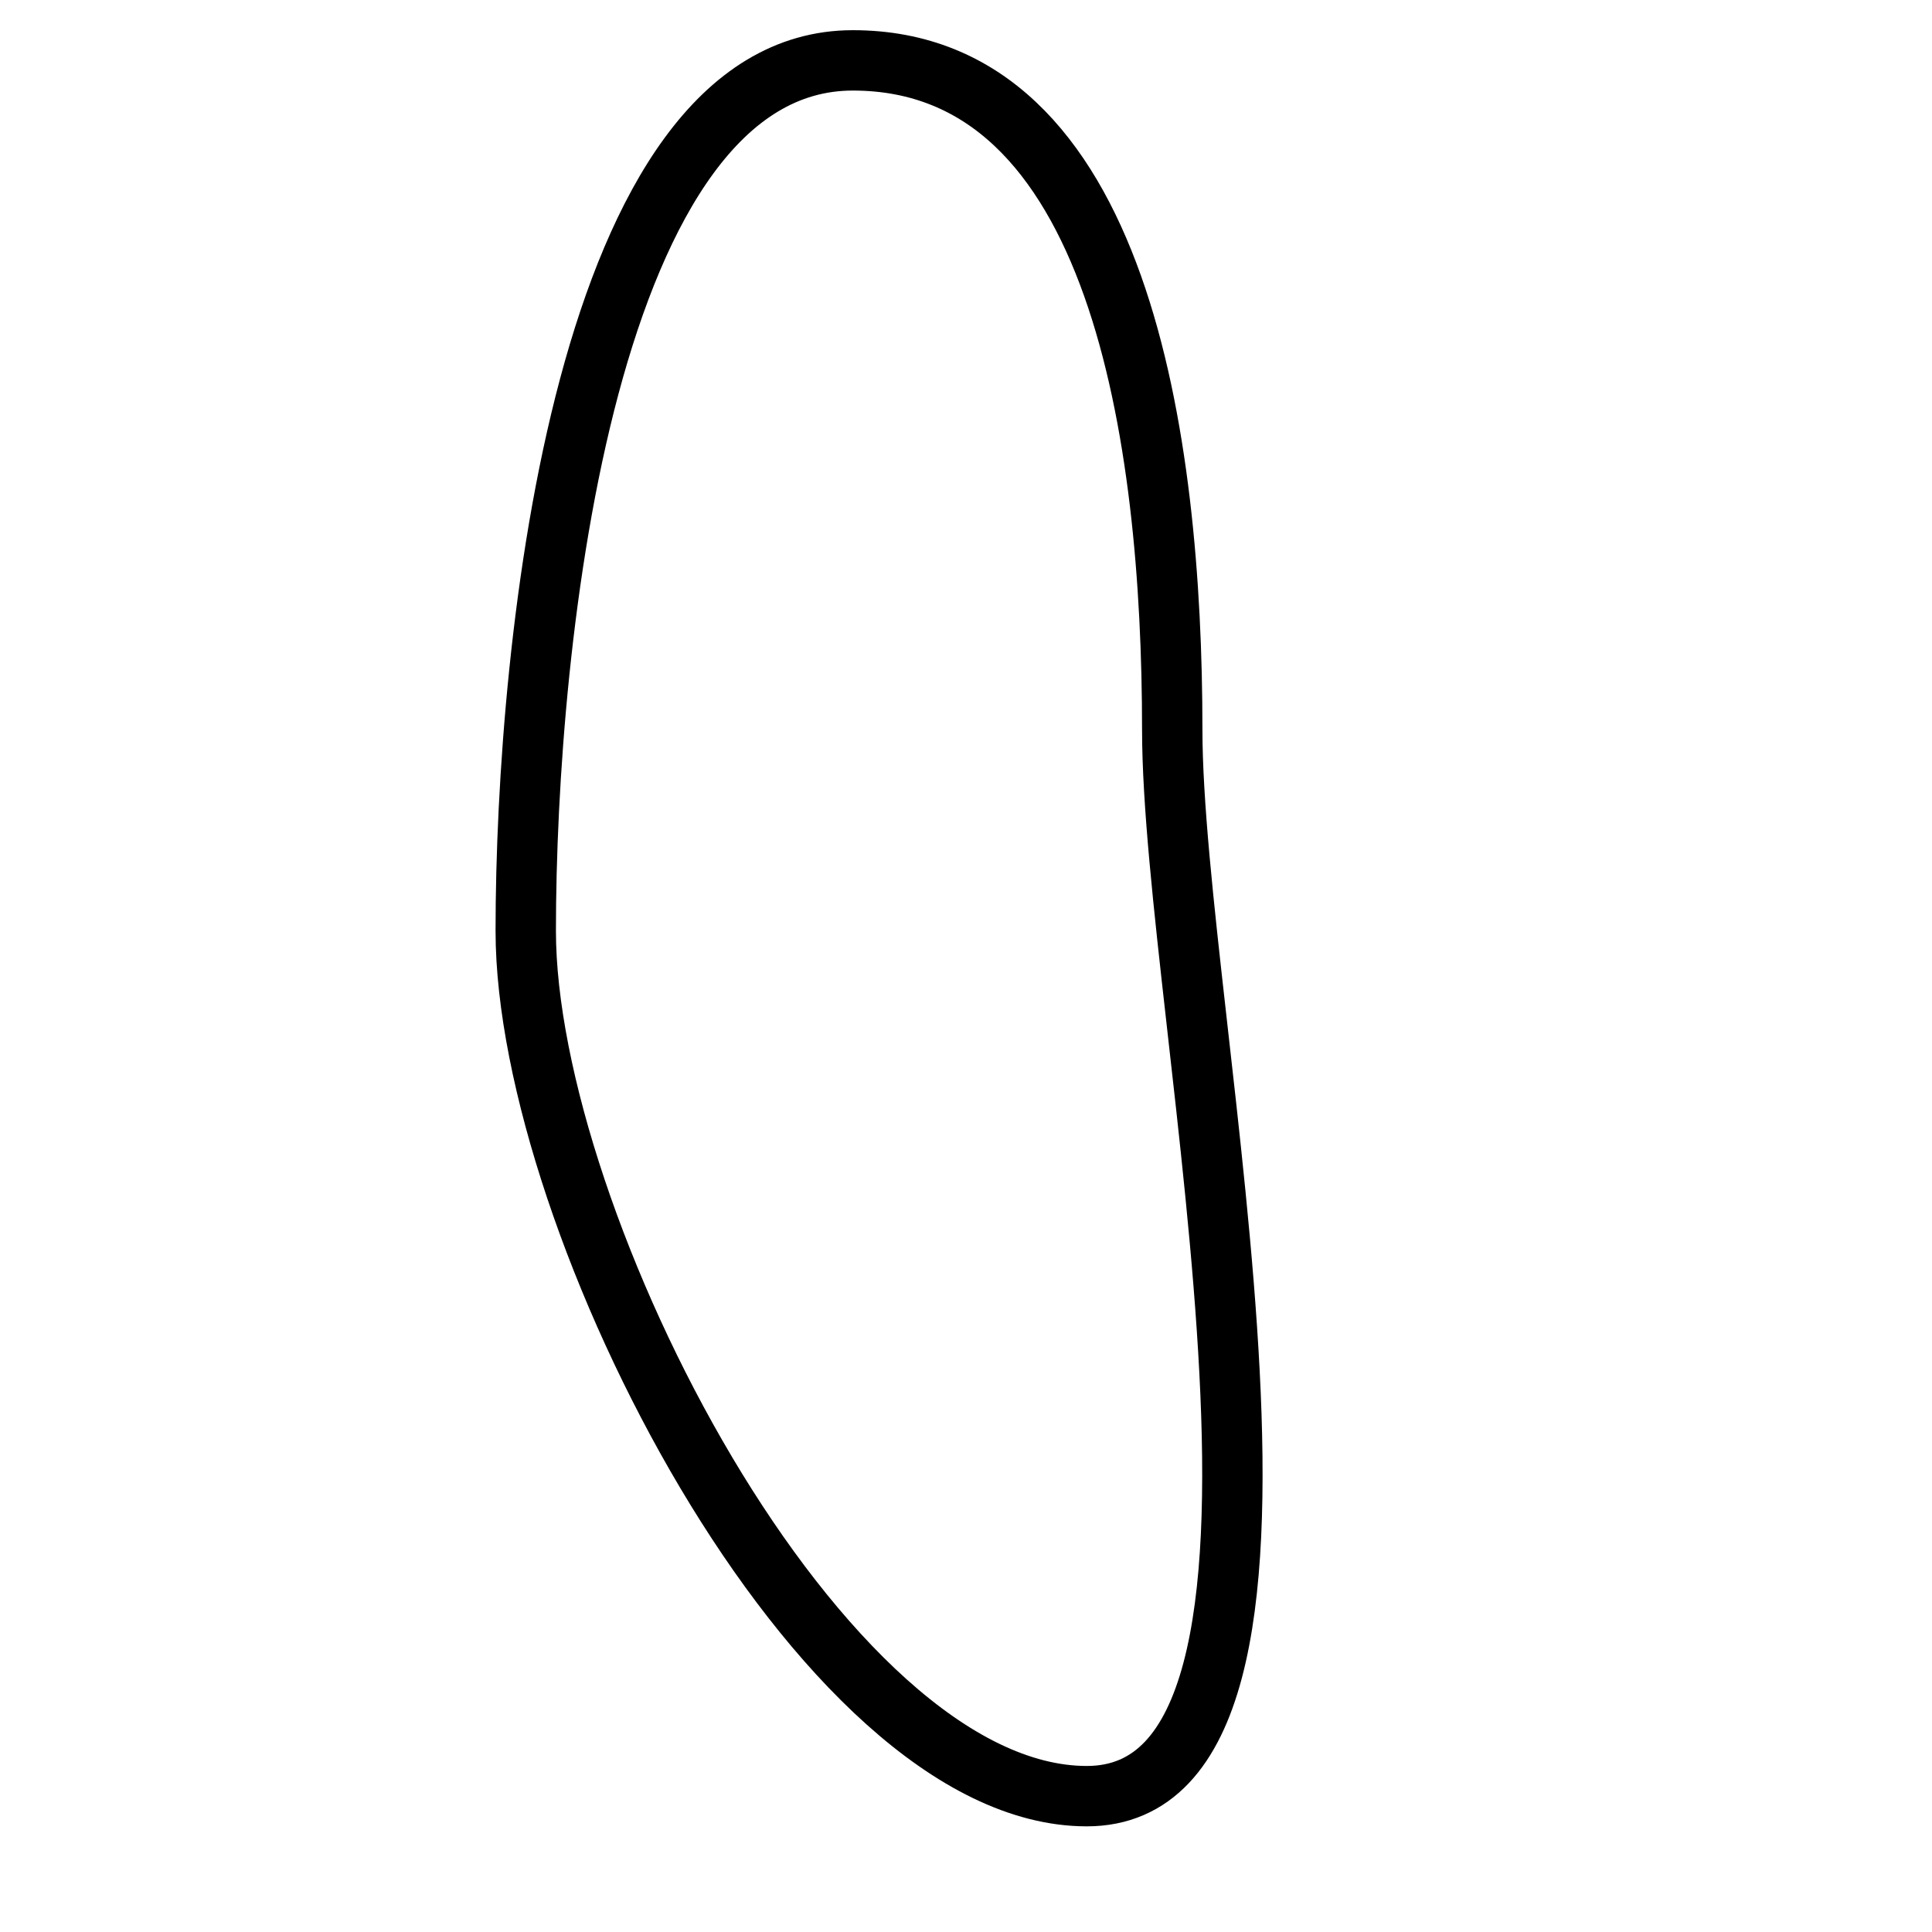 <?xml version="1.0" encoding="utf-8"?>
<!-- Generator: Adobe Illustrator 14.0.0, SVG Export Plug-In . SVG Version: 6.00 Build 43363)  -->
<!DOCTYPE svg PUBLIC "-//W3C//DTD SVG 1.1//EN" "http://www.w3.org/Graphics/SVG/1.1/DTD/svg11.dtd">
<svg version="1.1" xmlns="http://www.w3.org/2000/svg" xmlns:xlink="http://www.w3.org/1999/xlink" x="0px" y="0px" width="32px"
	 height="32px" viewBox="0 0 32 32" enable-background="new 0 0 32 32" xml:space="preserve">
<g id="Bee" display="none">
	<path display="inline" fill="none" stroke="#000000" d="M20.519,8.712c0-6.794-4.528-4.529-4.528-4.529s-4.529-2.265-4.529,4.529
		c0,0,0,2.265,4.529,2.265C20.519,10.977,20.519,8.712,20.519,8.712z"/>
	<path display="inline" fill="none" stroke="#000000" d="M20.519,11.298c0,0,4.53,0,0,9.059c0,0,0,4.529-4.528,4.529
		c-4.529,0-4.529-4.529-4.529-4.529c-4.53-9.059,0-9.059,0-9.059S15.99,13.563,20.519,11.298z"/>
	<path display="inline" fill="none" stroke="#000000" d="M15.99,31.68c0-6.166-2.979-7.775-2.979-7.775"/>
	<path display="inline" fill="none" stroke="#000000" d="M15.99,31.68c0-6.166,2.979-7.775,2.979-7.775"/>
	<path display="inline" fill="none" stroke="#000000" d="M9.504,13.259c0,0,1.85,2.247,6.486,2.247"/>
	<path display="inline" fill="none" stroke="#000000" d="M9.623,15.506c0,0,0.676,2.311,6.438,2.265"/>
	<path display="inline" fill="none" stroke="#000000" d="M10.815,18.993c0,0,0.229,1.085,5.28,1.148"/>
	<path display="inline" fill="none" stroke="#000000" d="M11.566,21.245c0,0,0.071,1.055,4.424,1.091"/>
	<path display="inline" fill="none" stroke="#000000" d="M22.458,13.259c0,0-1.849,2.247-6.483,2.247"/>
	<path display="inline" fill="none" stroke="#000000" d="M22.34,15.506c0,0-0.668,2.311-6.365,2.265"/>
	<path display="inline" fill="none" stroke="#000000" d="M21.147,18.993c0,0.001-0.226,1.085-5.244,1.148"/>
	<path display="inline" fill="none" stroke="#000000" d="M20.398,21.245c0,0-0.072,1.055-4.423,1.091"/>
	<path display="inline" fill="none" stroke="#000000" d="M21.424,12.127c0.317-0.704,9.632-11.761,9.901-5.35
		c0.272,6.511-6.795,10.286-9.592,9.366c7.526,2.476,8.061,8.391,6.146,9.837c-2.905,2.197-6.416-4.813-7.186-6.983"/>
	<path display="inline" fill="none" stroke="#000000" d="M10.731,12.127c-0.317-0.704-9.632-11.761-9.902-5.35
		c-0.272,6.511,6.795,10.286,9.593,9.366c-7.528,2.476-8.062,8.391-6.147,9.837c2.906,2.197,6.416-4.813,7.187-6.983"/>
</g>
<g id="Egg">
	<path fill="none" stroke="#000000" d="M19.416,12.083c0,4.822,3.002,17.667-1.416,17.667c-4.418,0-9.292-9.512-9.292-14.333
		C8.708,10.596,9.707,1,14.125,1C18.543,1,19.416,7.263,19.416,12.083z"/>
</g>
</svg>
